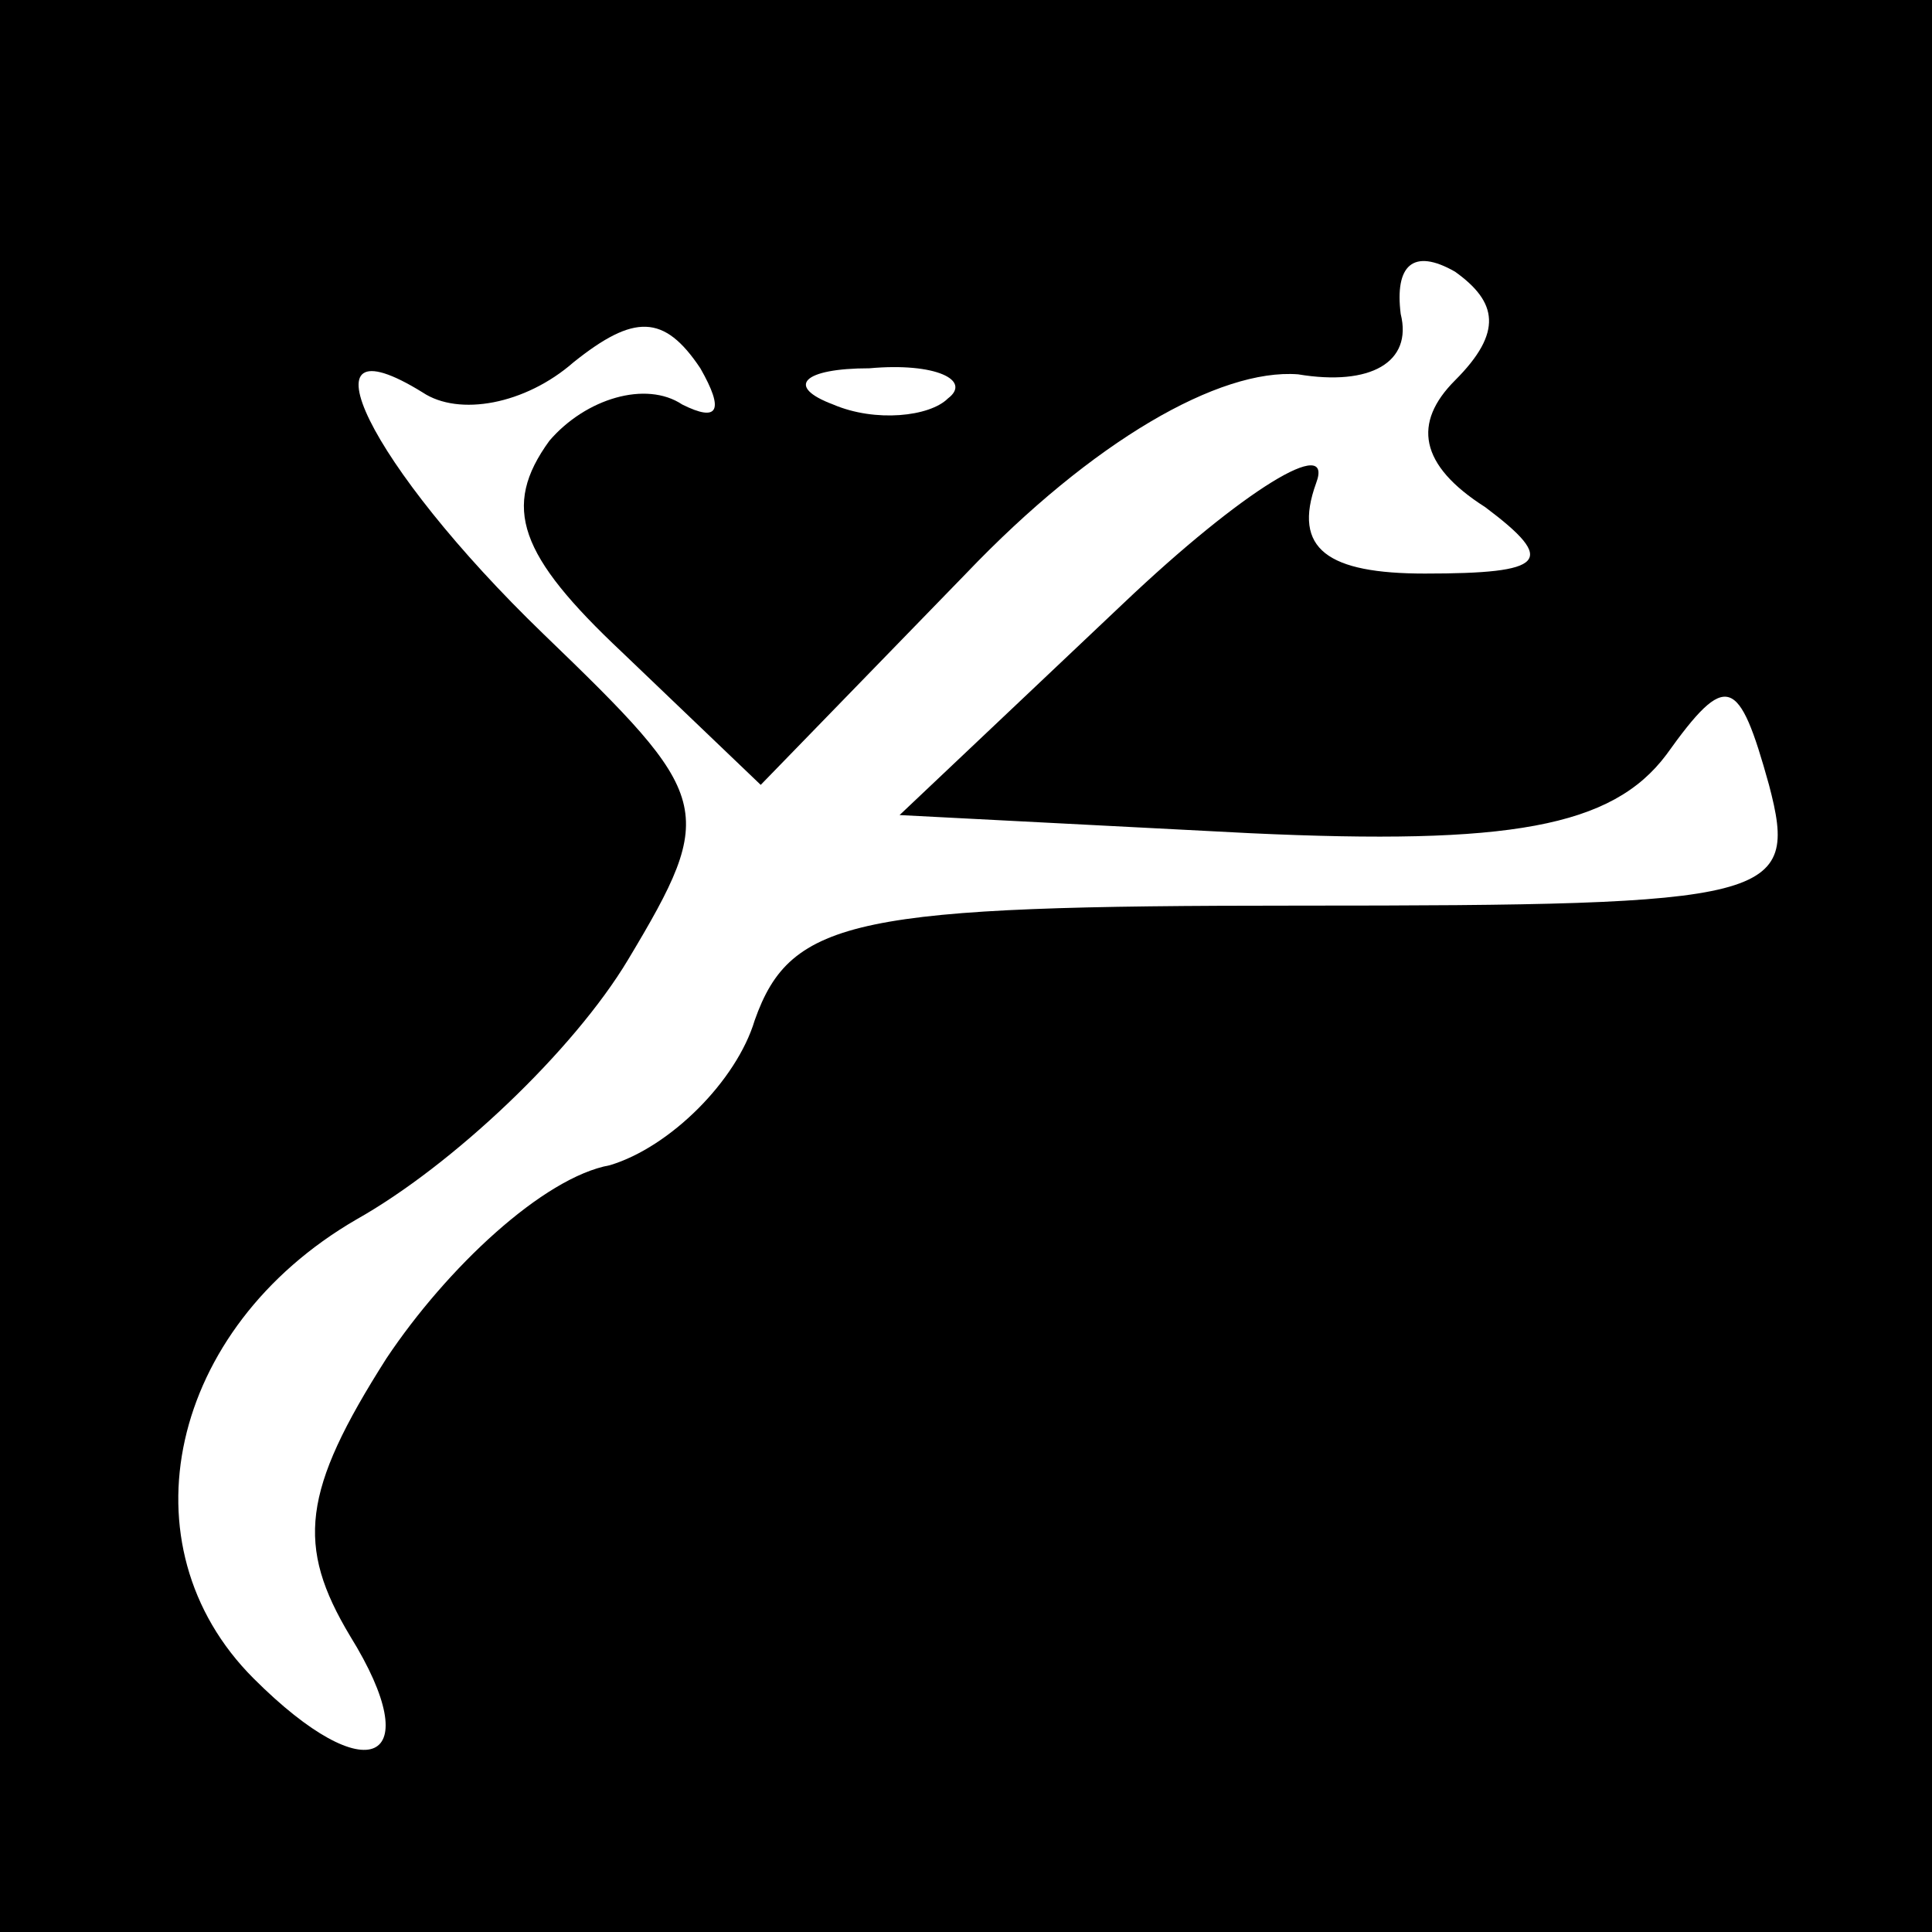 <?xml version="1.0" standalone="no"?>
<!DOCTYPE svg PUBLIC "-//W3C//DTD SVG 20010904//EN"
 "http://www.w3.org/TR/2001/REC-SVG-20010904/DTD/svg10.dtd">
<svg version="1.0" xmlns="http://www.w3.org/2000/svg"
 width="32pt" height="32pt" viewBox="0 0 32 32"
 preserveAspectRatio="xMidYMid meet">
<rect x="0" y="0" width="32" height="32" fill="#808080" stroke="none"/>
<g transform="translate(0,32) scale(0.1,-0.1)"
fill="#000000" stroke="none">
<path fill="#000000" stroke="none" d="M0 160 l0 -160 160 0 160 0 0 160 0
160 -160 0 -160 0 0 -160z"/>
<path fill="#ffffff" stroke="none" d="M241 257 c-7 -7 -6 -14 5 -21 12 -9 10
-11 -10 -11 -16 0 -22 4 -18 15 3 8 -12 -1 -32 -20 l-37 -35 58 -3 c43 -2 60
1 69 13 10 14 12 13 17 -5 5 -19 1 -20 -78 -20 -73 0 -84 -2 -90 -19 -3 -10
-14 -21 -24 -24 -11 -2 -27 -17 -37 -32 -14 -22 -15 -31 -6 -46 13 -21 3 -26
-16 -7 -22 22 -14 58 17 76 16 9 36 28 45 43 15 25 14 27 -14 54 -29 28 -41
53 -20 40 6 -4 17 -2 25 5 10 8 15 8 21 -1 4 -7 3 -9 -3 -6 -6 4 -16 1 -22 -6
-8 -11 -5 -19 12 -35 l23 -22 34 35 c21 22 42 34 55 33 12 -2 19 2 17 10 -1 8
2 11 9 7 7 -5 8 -10 0 -18z"/>
<path fill="#ffffff" stroke="none" d="M157 254 c-3 -3 -12 -4 -19 -1 -8 3 -5
6 6 6 11 1 17 -2 13 -5z"/>
</g>
</svg>
